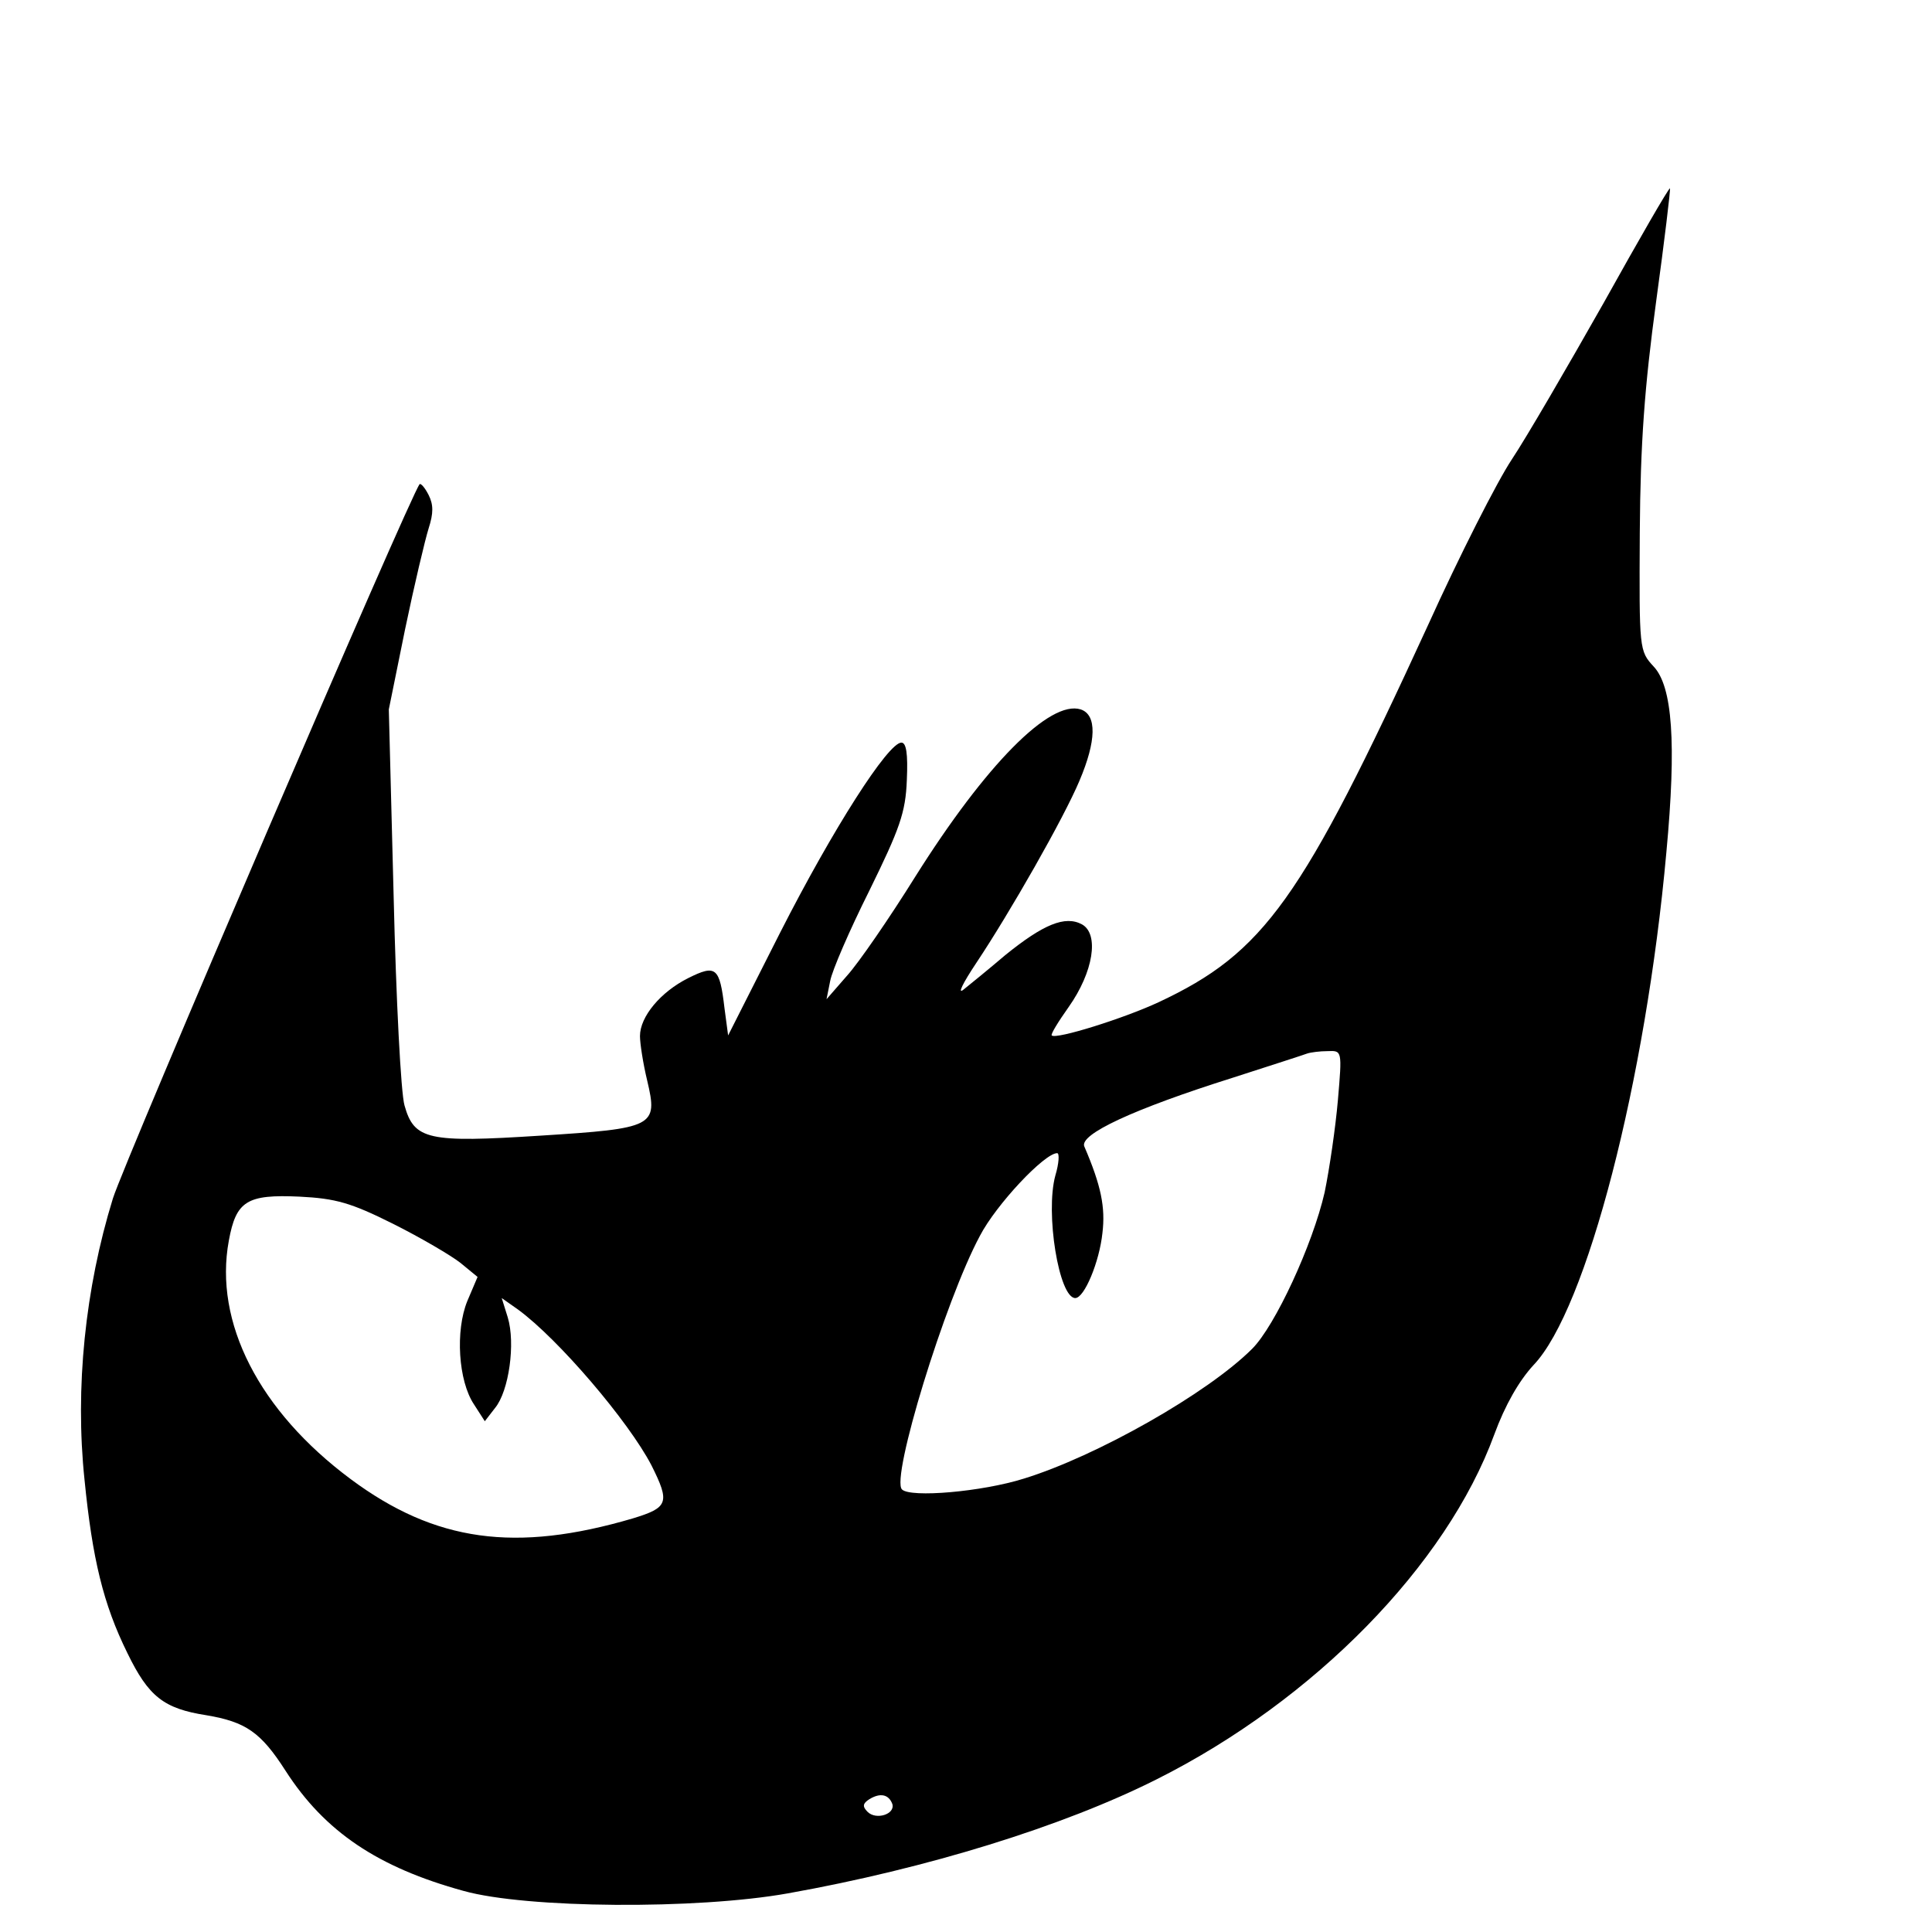 <?xml version="1.0" standalone="no"?>
<!DOCTYPE svg PUBLIC "-//W3C//DTD SVG 20010904//EN"
 "http://www.w3.org/TR/2001/REC-SVG-20010904/DTD/svg10.dtd">
<svg version="1.0" xmlns="http://www.w3.org/2000/svg"
 width="16pt" height="16pt" viewBox="0 0 16 16"
 preserveAspectRatio="xMidYMid meet">
<g transform="translate(0,16) scale(0.005,-0.005)"
fill="#000000" stroke="none">
<path d="M2656 2698 c-60 -106 -128 -223 -152 -259 -24 -36 -87 -160 -139
-275 -209 -455 -271 -542 -446 -624 -58 -27 -170 -62 -177 -55 -2 2 11 23 28
47 41 58 51 121 22 137 -28 15 -64 0 -127 -51 -27 -23 -59 -49 -69 -57 -11 -9
-1 11 21 44 56 84 145 240 171 302 28 66 29 109 2 118 -51 16 -157 -91 -274
-277 -43 -69 -94 -143 -113 -164 l-34 -39 6 30 c3 17 32 84 65 150 50 102 60
129 62 183 2 44 -1 62 -9 62 -22 0 -113 -142 -201 -315 l-86 -170 -6 45 c-8
68 -14 73 -60 50 -46 -23 -80 -64 -80 -96 0 -12 5 -45 12 -74 18 -76 12 -79
-177 -91 -186 -12 -209 -7 -225 50 -6 20 -14 176 -18 346 l-8 310 27 133 c15
72 33 148 39 167 8 25 8 39 0 55 -6 12 -13 20 -15 18 -14 -15 -489 -1122 -508
-1183 -46 -149 -63 -314 -47 -466 13 -131 31 -206 71 -287 35 -72 60 -92 131
-103 65 -11 90 -28 131 -92 65 -101 153 -160 295 -199 104 -29 386 -31 537 -4
230 41 456 111 611 189 261 131 480 355 559 571 18 49 41 89 65 115 88 92 186
471 220 849 17 182 10 275 -21 308 -24 26 -24 28 -23 222 1 149 8 242 27 382
14 102 24 186 23 188 -2 1 -51 -84 -110 -190z m-440 -1320 c-4 -46 -14 -114
-22 -153 -20 -87 -82 -221 -120 -259 -74 -74 -258 -178 -378 -215 -70 -22
-188 -32 -202 -18 -19 18 71 312 129 420 27 52 107 137 128 137 4 0 3 -17 -3
-37 -17 -62 6 -203 33 -203 15 0 40 60 45 108 5 42 -2 78 -30 143 -9 20 81 62
246 114 62 20 118 38 123 40 6 2 21 4 34 4 24 1 24 1 17 -81z m-1565 -205 c46
-23 97 -53 112 -65 l28 -23 -17 -40 c-20 -49 -15 -132 11 -171 l18 -28 17 22
c23 28 34 107 21 150 l-10 32 27 -19 c67 -49 183 -185 221 -258 31 -62 28 -70
-31 -88 -194 -57 -327 -39 -467 65 -152 113 -227 260 -202 395 12 66 30 77
117 73 60 -3 85 -10 155 -45z m827 -961 c5 -17 -27 -27 -41 -13 -9 9 -8 14 3
21 18 11 32 8 38 -8z"/>
</g>
</svg>
